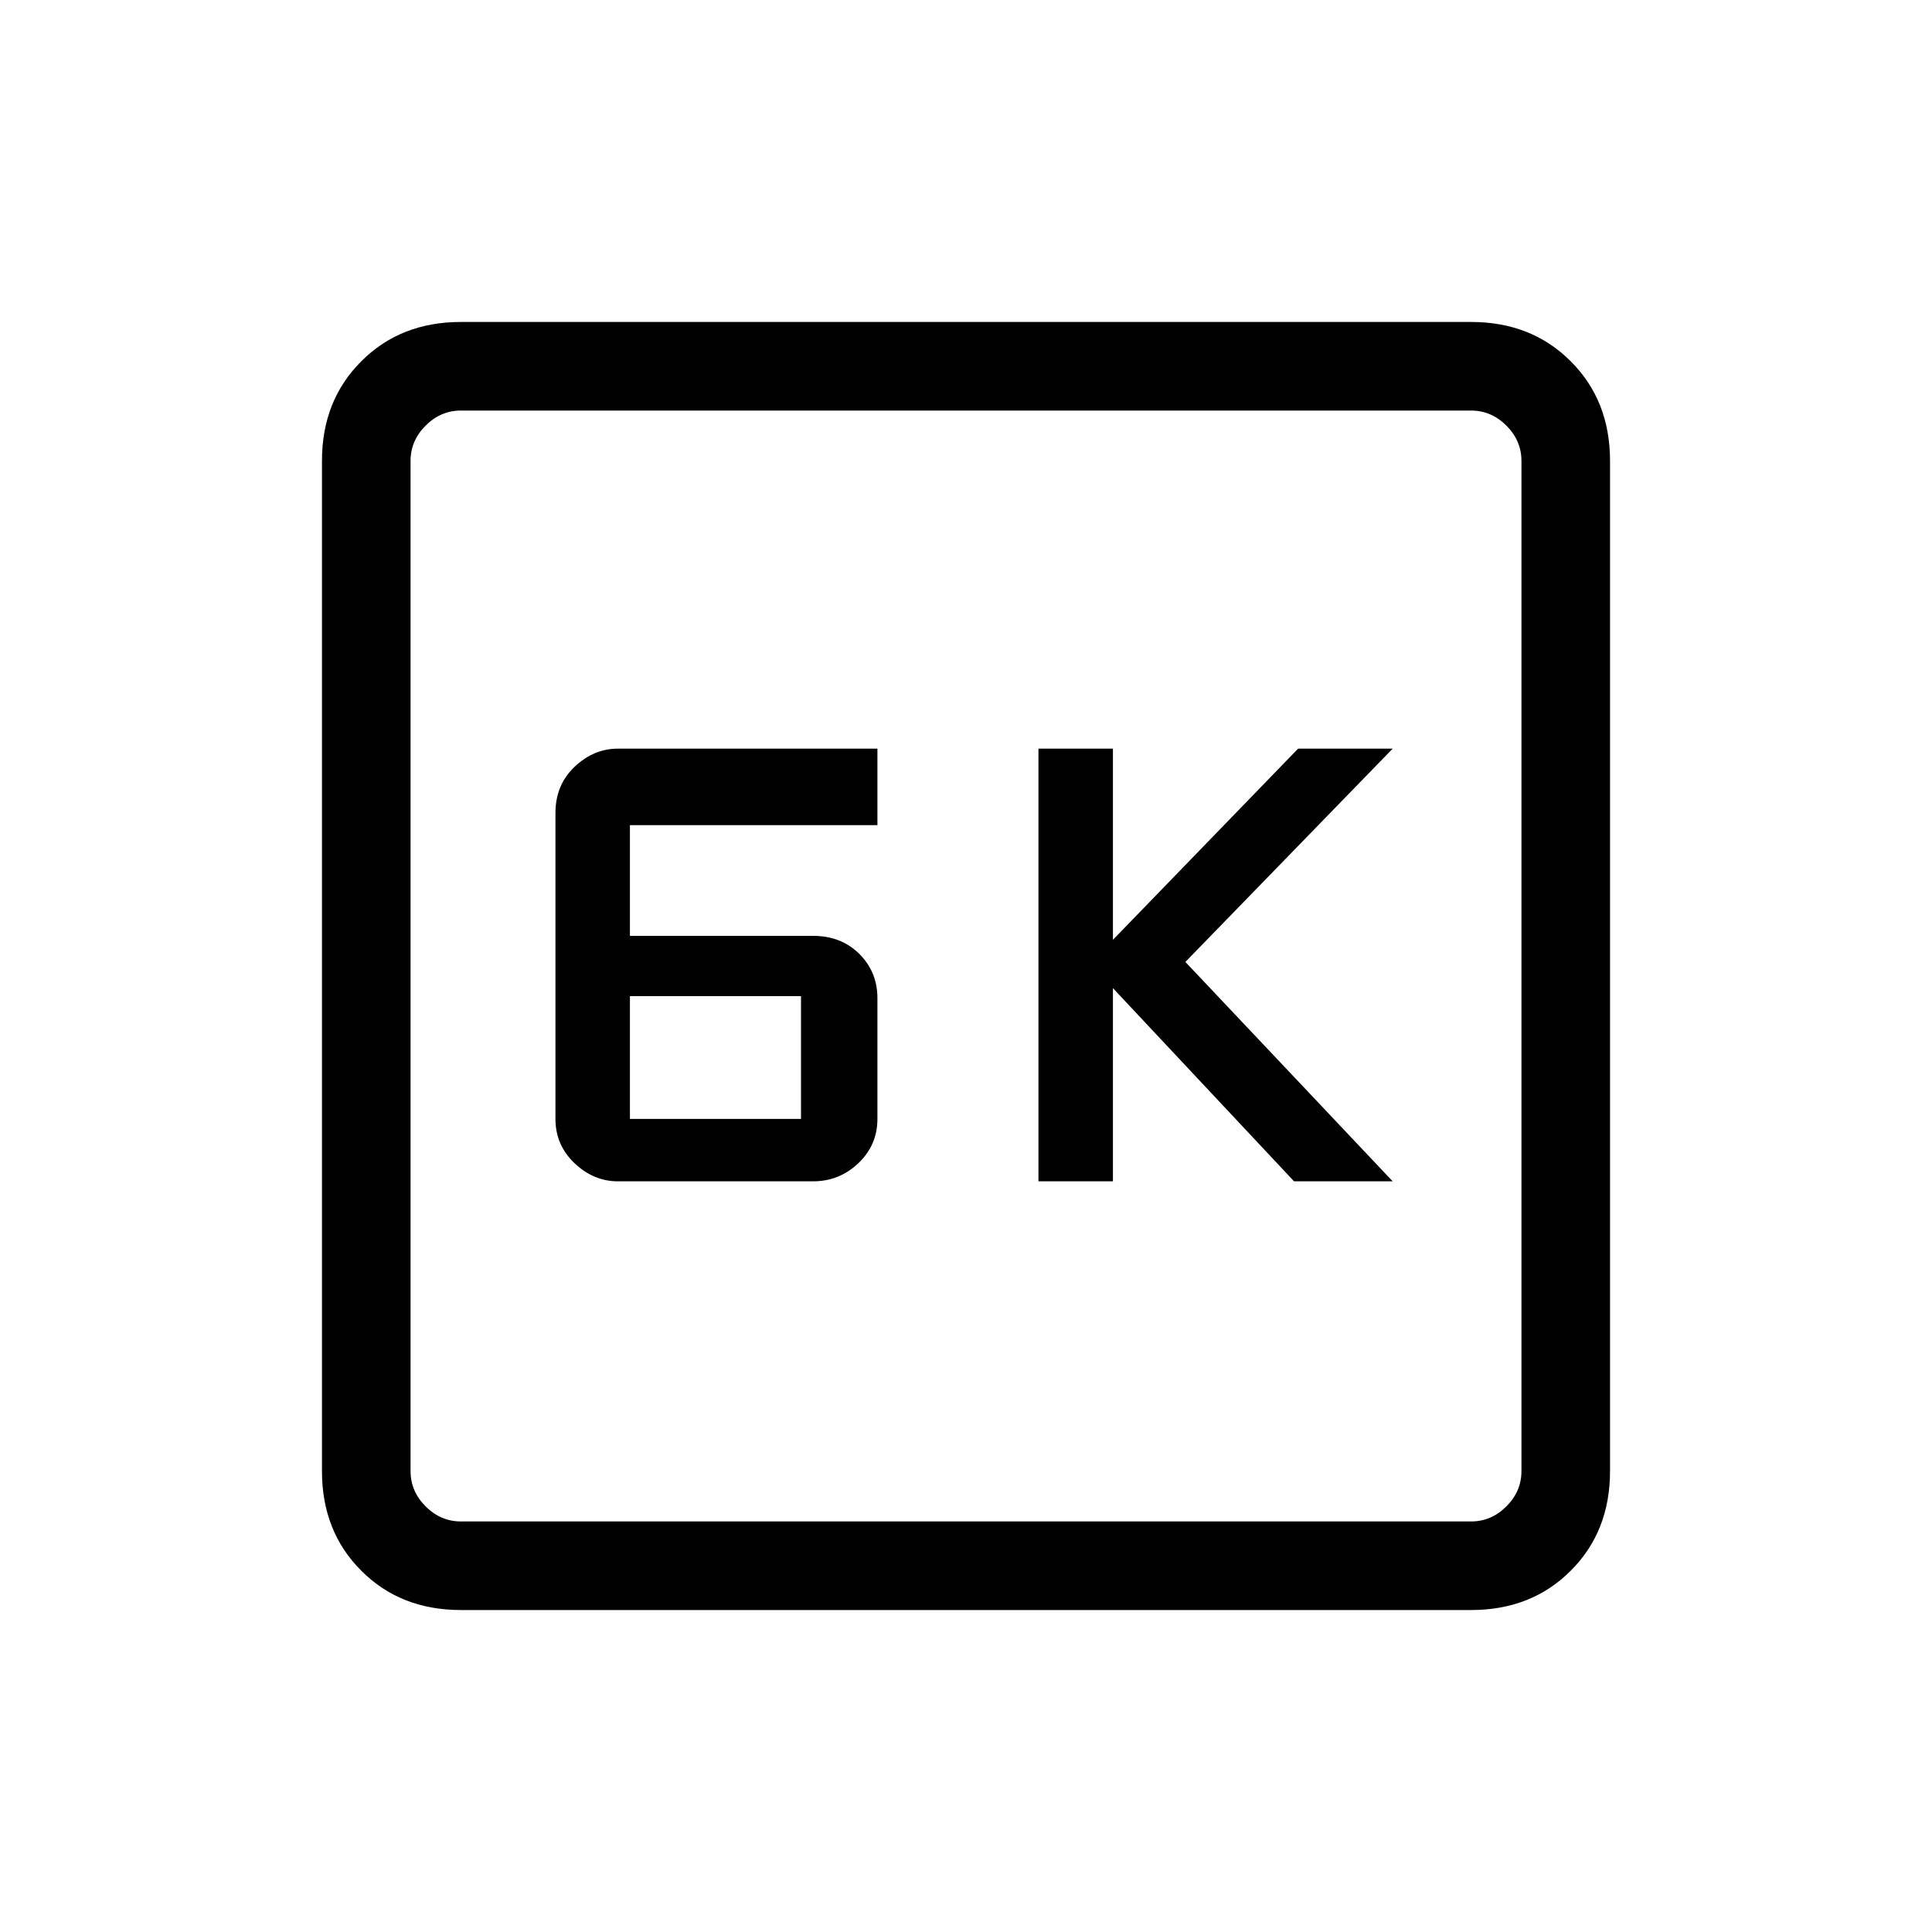<svg xmlns="http://www.w3.org/2000/svg" height="20" width="20"><path d="M10.75 12.229H11.521V10.229L13.396 12.229H14.417L12.271 9.958L14.417 7.75H13.438L11.521 9.729V7.75H10.75ZM6.396 12.229H8.417Q8.688 12.229 8.885 12.042Q9.083 11.854 9.083 11.583V10.333Q9.083 10.062 8.896 9.875Q8.708 9.688 8.417 9.688H6.521V8.542H9.083V7.75H6.396Q6.146 7.75 5.948 7.938Q5.75 8.125 5.75 8.417V11.583Q5.75 11.854 5.948 12.042Q6.146 12.229 6.396 12.229ZM6.521 11.583V10.312H8.292V11.583ZM4.771 16.667Q4.146 16.667 3.74 16.26Q3.333 15.854 3.333 15.229V4.771Q3.333 4.146 3.74 3.74Q4.146 3.333 4.771 3.333H15.229Q15.854 3.333 16.26 3.74Q16.667 4.146 16.667 4.771V15.229Q16.667 15.854 16.26 16.26Q15.854 16.667 15.229 16.667ZM4.771 15.75H15.229Q15.438 15.75 15.594 15.594Q15.75 15.438 15.75 15.229V4.771Q15.75 4.562 15.594 4.406Q15.438 4.25 15.229 4.25H4.771Q4.562 4.25 4.406 4.406Q4.25 4.562 4.25 4.771V15.229Q4.25 15.438 4.406 15.594Q4.562 15.75 4.771 15.75ZM4.25 4.25Q4.25 4.25 4.25 4.396Q4.25 4.542 4.25 4.771V15.229Q4.25 15.458 4.25 15.604Q4.25 15.75 4.25 15.75Q4.25 15.75 4.25 15.604Q4.25 15.458 4.25 15.229V4.771Q4.25 4.542 4.25 4.396Q4.25 4.25 4.25 4.25Z"/></svg>